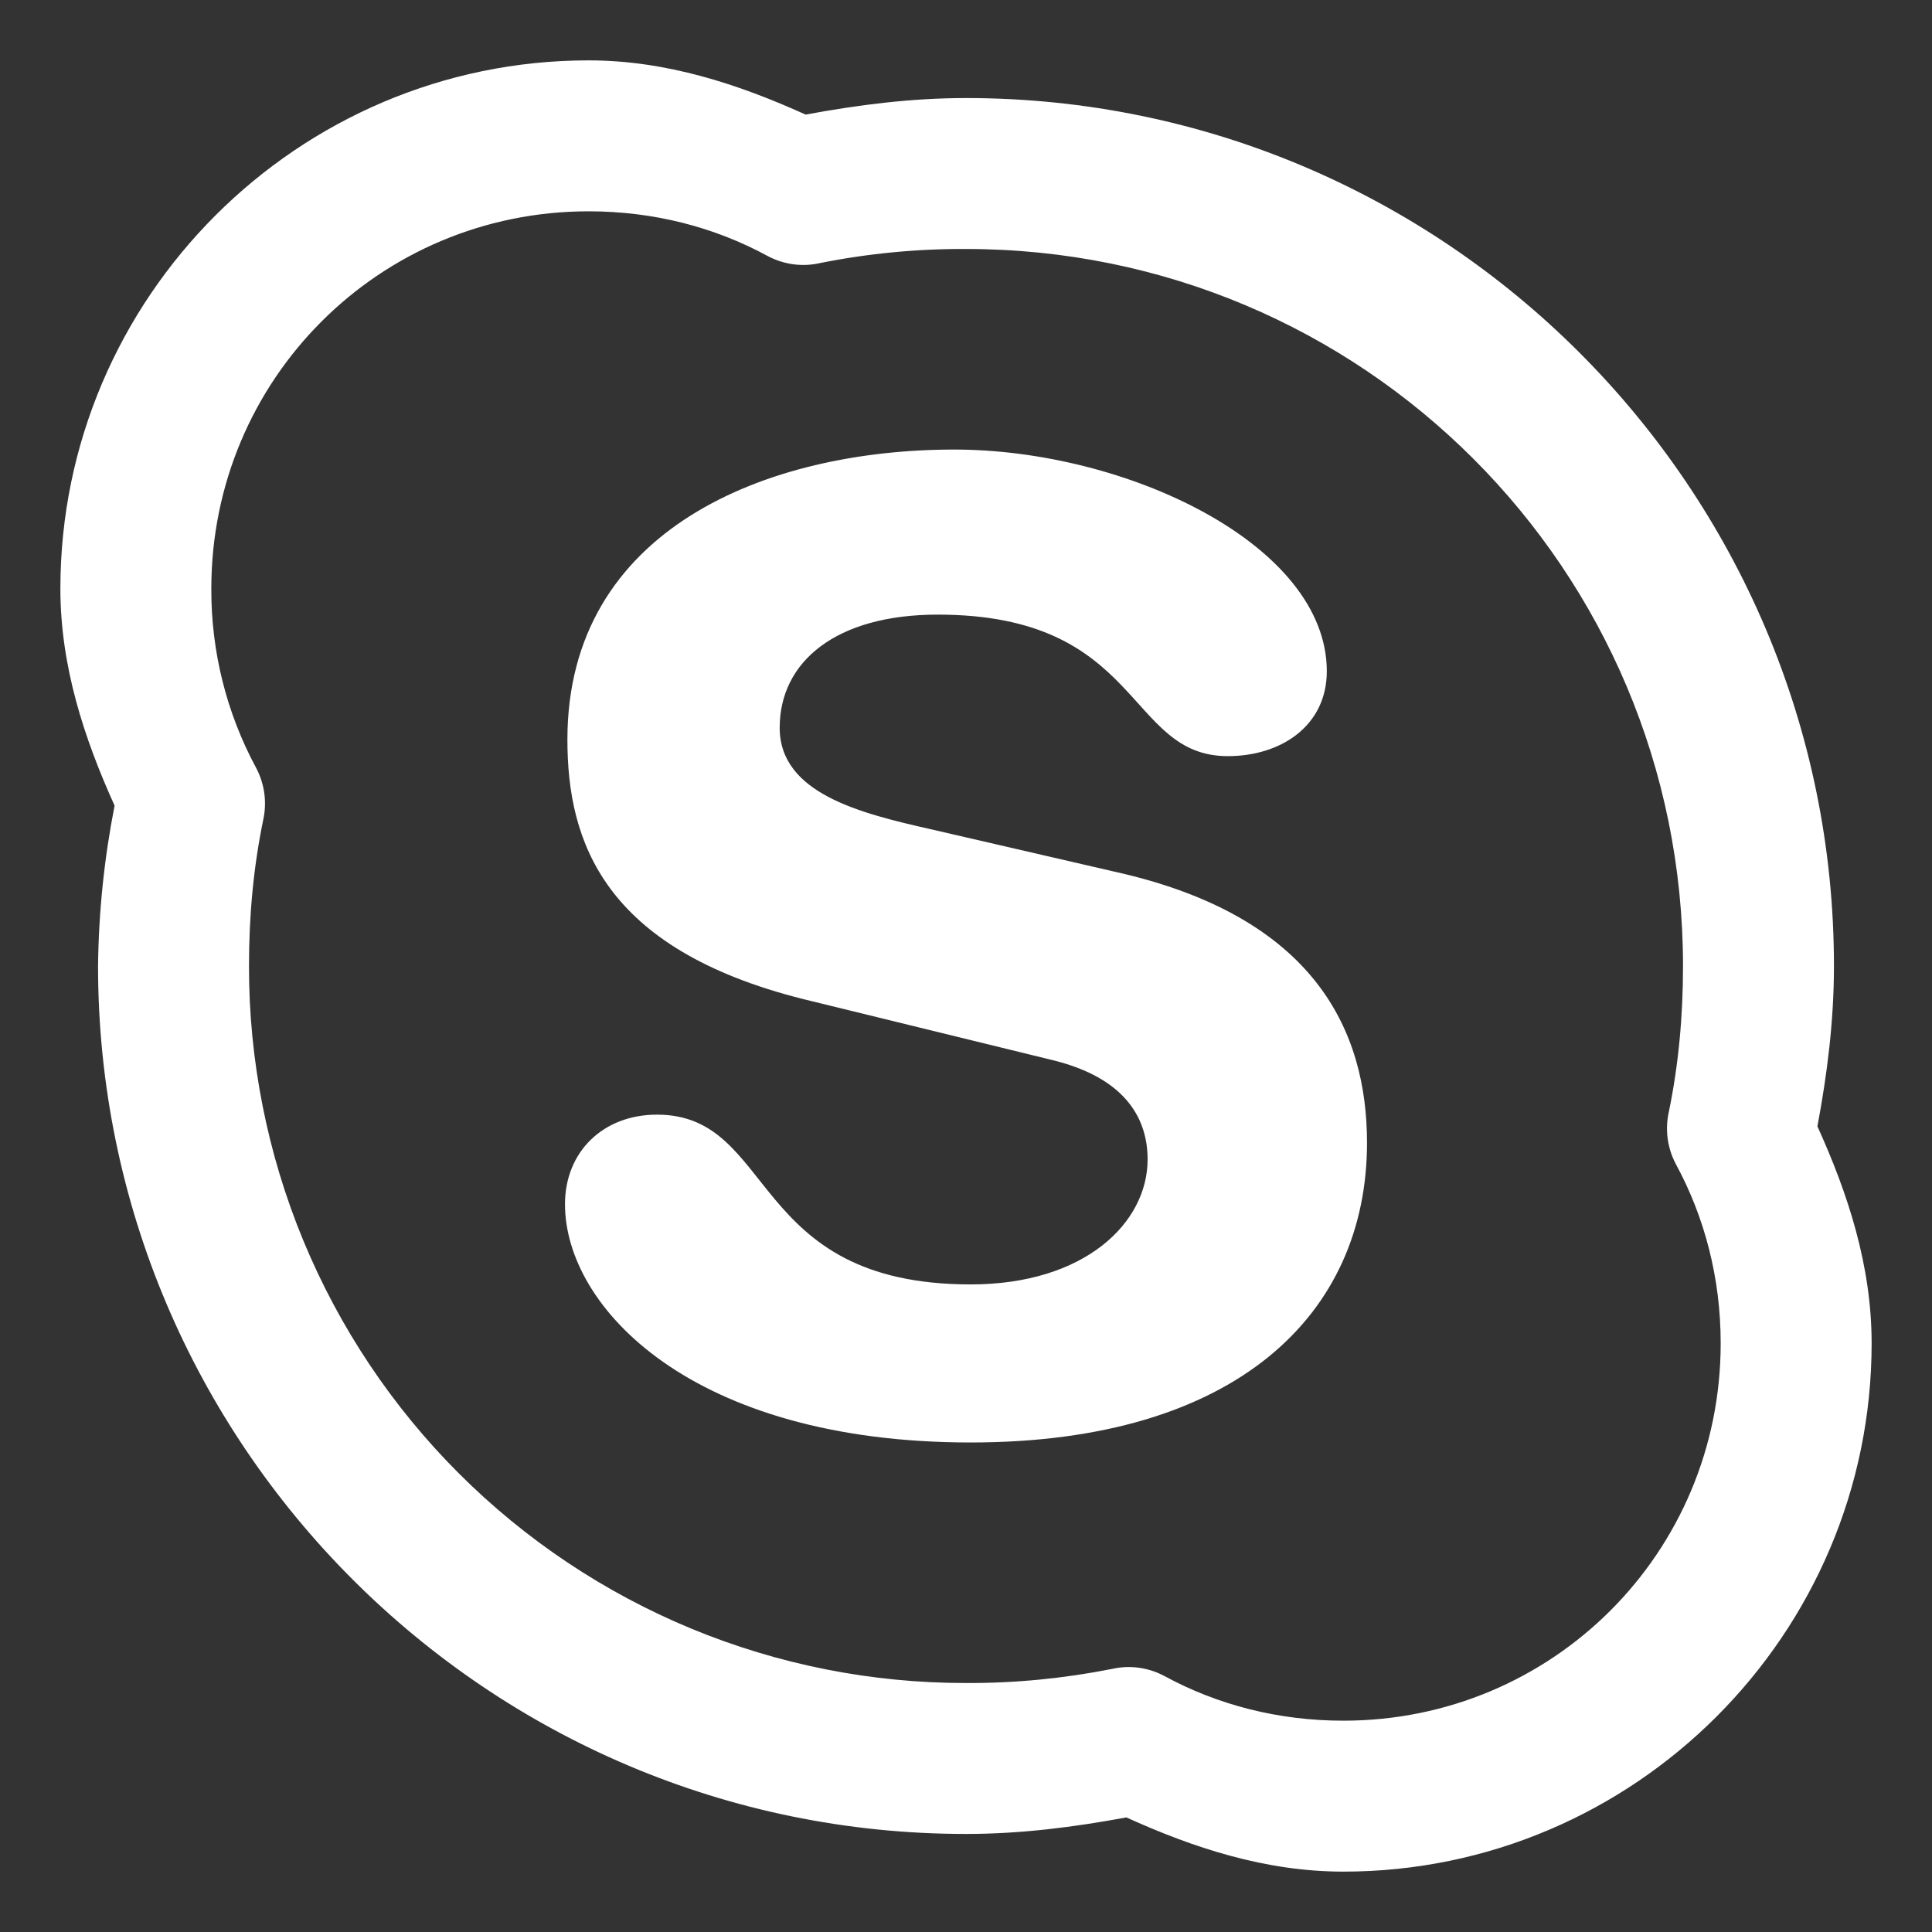 <svg width="16" height="16" viewBox="0 0 16 16" fill="none" xmlns="http://www.w3.org/2000/svg">
<rect x="0" y="0" width="16" height="16" fill="#333333" stroke="none"/>
<path d="M4.875 0.5C2.466 0.5 0.5 2.466 0.5 4.875C0.5 5.519 0.698 6.117 0.949 6.672C0.863 7.109 0.817 7.554 0.812 8C0.812 11.963 4.037 15.188 8 15.188C8.456 15.188 8.896 15.131 9.328 15.051C9.883 15.303 10.481 15.5 11.125 15.5C13.534 15.5 15.5 13.534 15.5 11.125C15.5 10.481 15.303 9.883 15.051 9.328C15.132 8.896 15.188 8.456 15.188 8C15.188 4.037 11.963 0.812 8 0.812C7.544 0.812 7.104 0.869 6.672 0.949C6.117 0.698 5.519 0.5 4.875 0.5ZM4.875 1.75C5.414 1.75 5.918 1.881 6.359 2.121C6.491 2.191 6.644 2.212 6.789 2.179C7.188 2.099 7.594 2.06 8 2.062C11.286 2.062 13.938 4.714 13.938 8C13.938 8.418 13.901 8.818 13.82 9.211C13.788 9.357 13.809 9.509 13.879 9.641C14.118 10.082 14.25 10.586 14.25 11.125C14.25 12.858 12.858 14.25 11.125 14.25C10.586 14.25 10.082 14.119 9.641 13.879C9.509 13.809 9.356 13.788 9.211 13.821C8.812 13.9 8.406 13.94 8 13.938C7.22 13.939 6.447 13.786 5.726 13.488C5.006 13.19 4.351 12.753 3.799 12.201C3.247 11.649 2.81 10.994 2.512 10.274C2.214 9.553 2.061 8.78 2.062 8C2.062 7.582 2.099 7.182 2.18 6.789C2.212 6.643 2.191 6.491 2.121 6.359C1.875 5.903 1.748 5.393 1.75 4.875C1.75 3.142 3.142 1.75 4.875 1.75ZM7.902 3.723C6.357 3.723 4.699 4.377 4.699 6.125C4.699 6.968 4.997 7.858 6.652 8.274L8.723 8.781C9.345 8.935 9.504 9.287 9.504 9.602C9.504 10.127 8.984 10.637 8.039 10.637C6.193 10.637 6.43 9.231 5.441 9.231C4.997 9.231 4.679 9.536 4.679 9.973C4.679 10.825 5.727 11.946 8.039 11.946C10.239 11.946 11.321 10.883 11.321 9.464C11.321 8.547 10.898 7.589 9.231 7.219L7.707 6.867C7.128 6.736 6.457 6.572 6.457 6.027C6.457 5.481 6.921 5.09 7.766 5.09C9.467 5.09 9.323 6.262 10.168 6.262C10.612 6.262 10.988 6.008 10.988 5.559C10.988 4.509 9.326 3.723 7.902 3.723Z" fill="white"/>
</svg>
